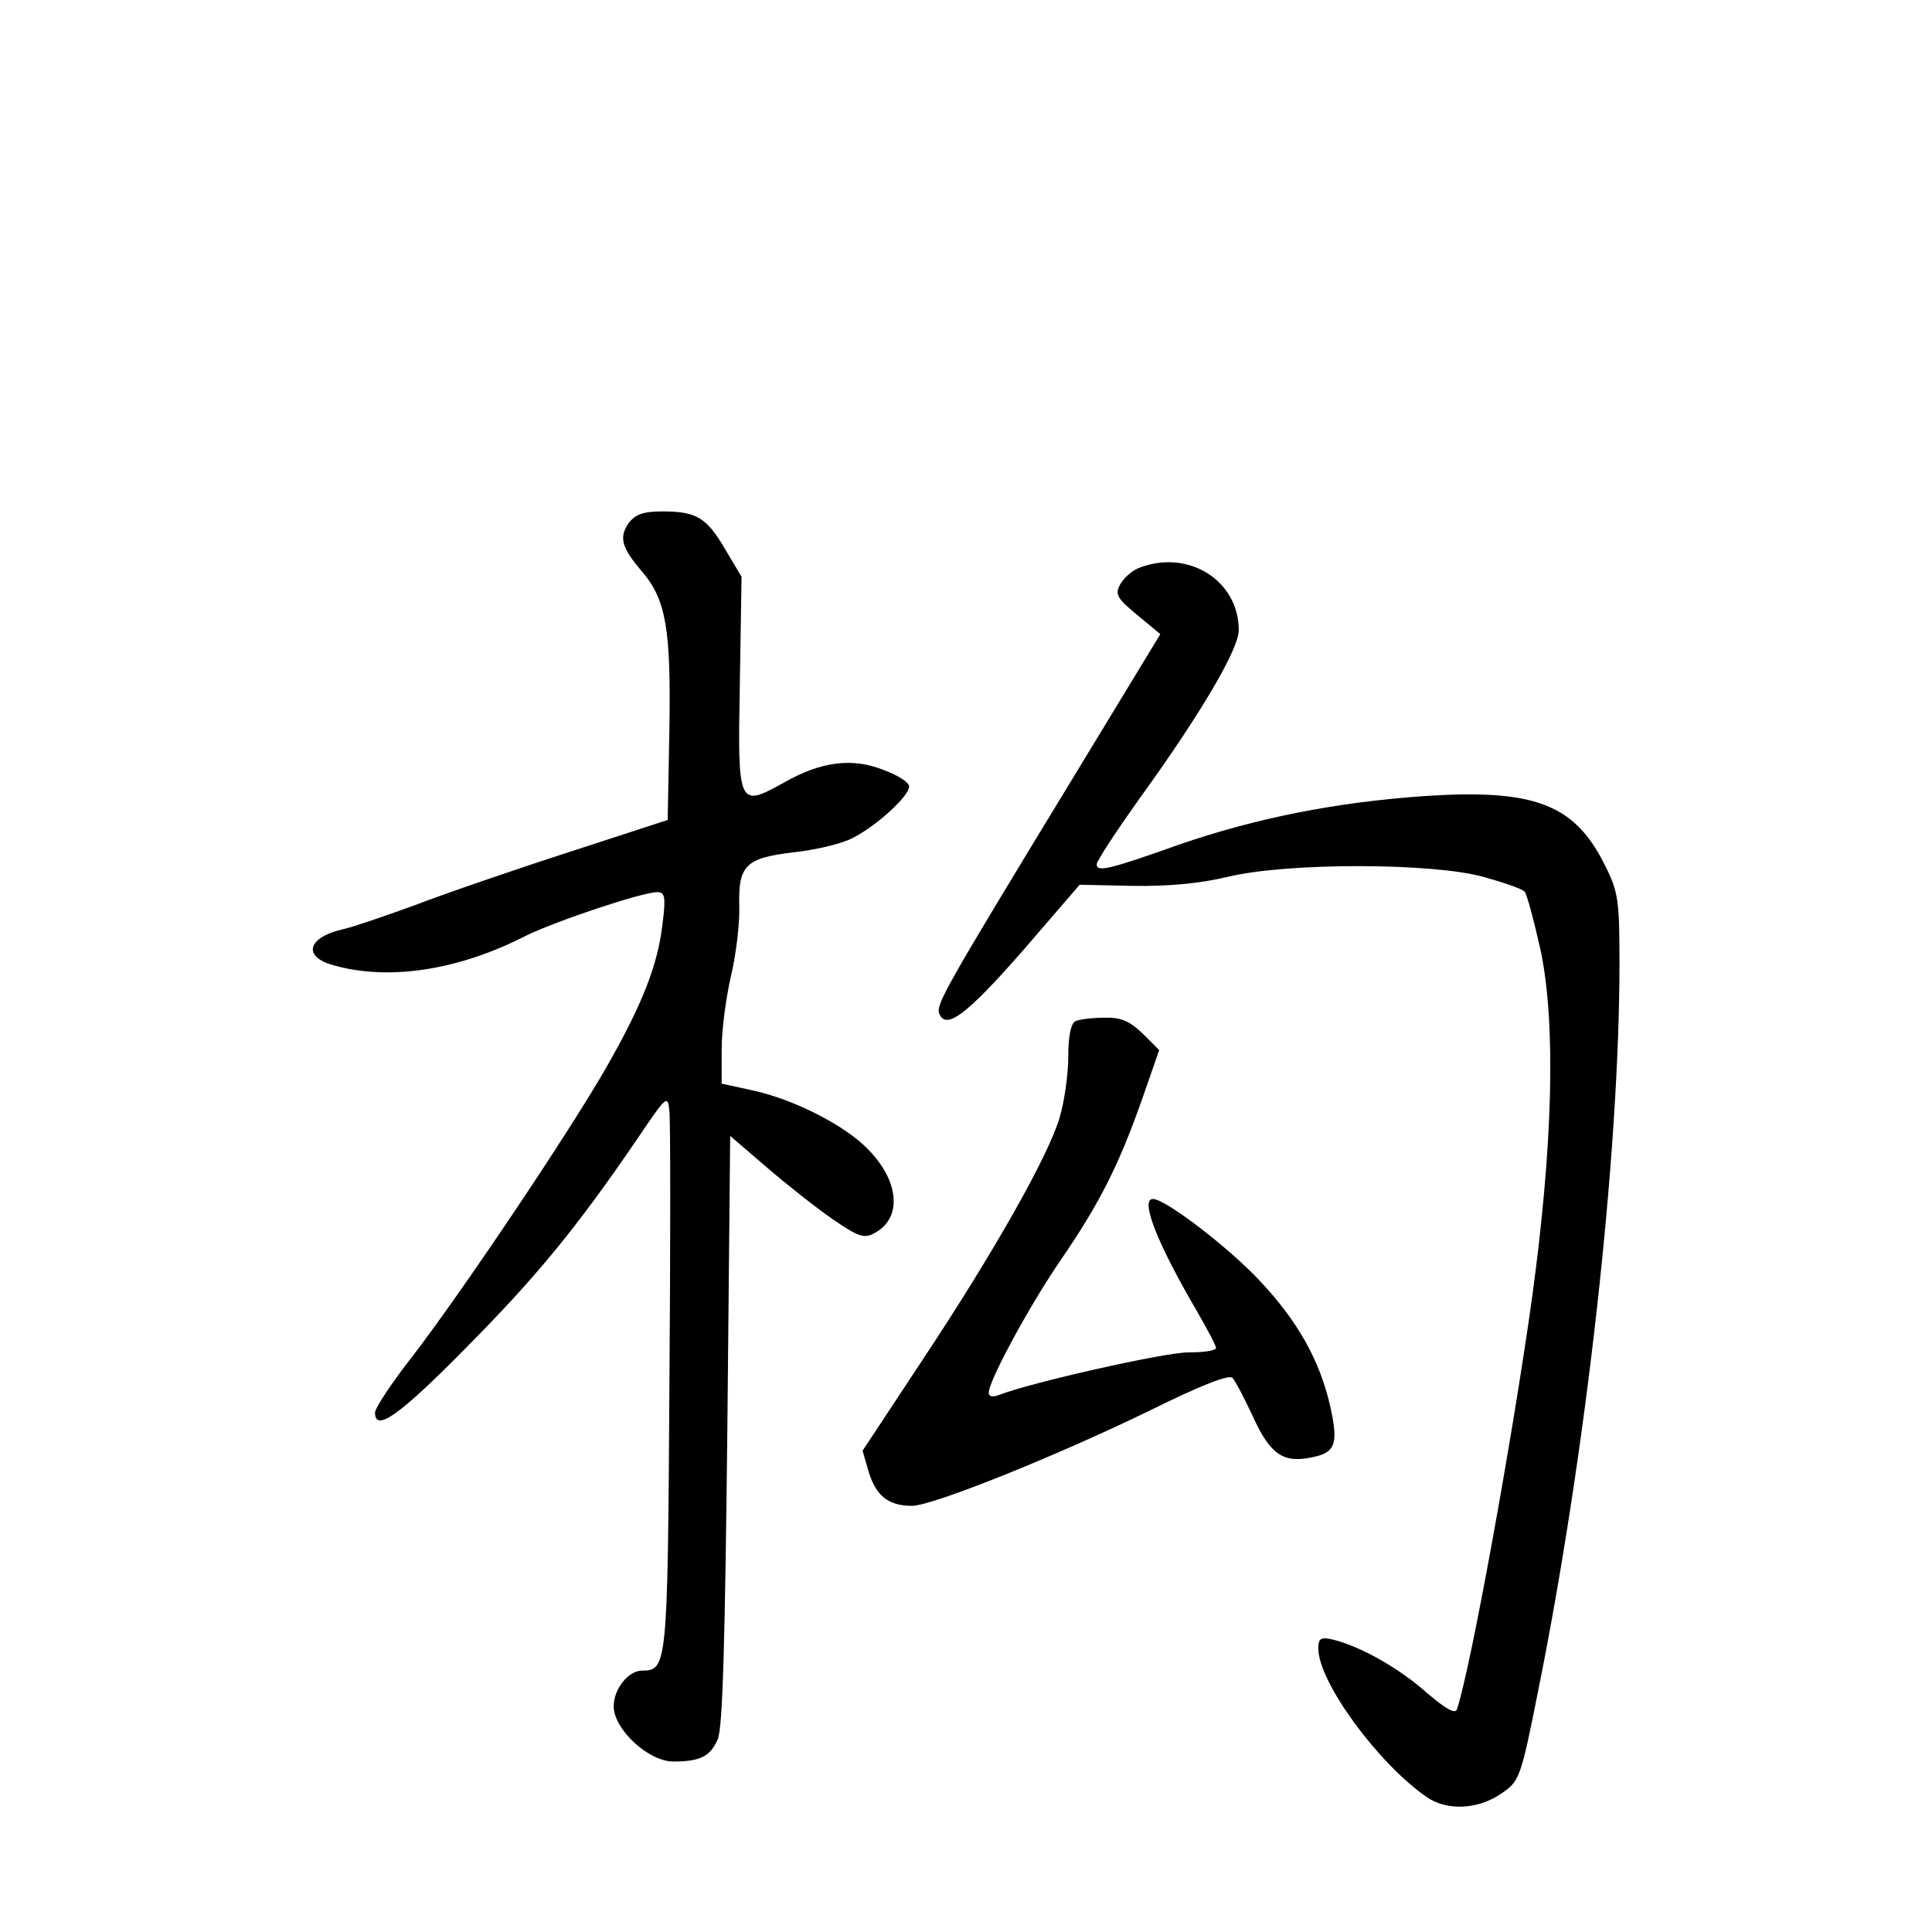 <?xml version="1.0" standalone="no"?>
<!DOCTYPE svg PUBLIC "-//W3C//DTD SVG 20010904//EN"
 "http://www.w3.org/TR/2001/REC-SVG-20010904/DTD/svg10.dtd">
<svg version="1.0" xmlns="http://www.w3.org/2000/svg"
 width="340pt" height="340pt" viewBox="0 0 340 340"
 preserveAspectRatio="xMidYMid meet">
<g transform="translate(0,340) scale(0.1,-0.1)"
fill="#000000" stroke="none">
<path d="M1106 2479 c-17 -25 -12 -43 24 -85 42 -49 51 -101 48 -278 l-3 -159
-175 -57 c-96 -31 -218 -73 -270 -93 -52 -19 -108 -38 -125 -42 -64 -14 -74
-49 -17 -64 96 -27 218 -9 337 52 53 26 205 77 232 77 13 0 15 -9 9 -55 -8
-72 -35 -141 -97 -250 -64 -113 -259 -403 -344 -513 -36 -46 -65 -90 -65 -98
0 -35 43 -5 160 114 125 126 196 213 301 367 52 77 54 79 57 50 2 -16 2 -237
0 -491 -3 -485 -4 -494 -48 -494 -24 0 -50 -32 -50 -63 0 -40 61 -97 105 -97
47 0 65 9 78 39 9 18 13 179 17 544 l5 518 64 -55 c36 -31 88 -72 117 -92 45
-31 55 -34 73 -24 49 26 44 91 -11 147 -40 42 -130 88 -203 104 l-55 12 0 61
c0 34 8 93 17 131 9 39 15 93 14 120 -2 72 11 85 95 95 38 4 85 15 104 25 42
21 100 74 100 91 0 7 -20 20 -45 29 -55 22 -110 15 -175 -22 -81 -45 -82 -43
-78 174 l3 188 -28 47 c-33 57 -51 68 -111 68 -34 0 -48 -5 -60 -21z"/>
<path d="M2003 2400 c-12 -5 -26 -18 -32 -29 -9 -17 -5 -24 30 -53 l41 -34
-158 -260 c-224 -368 -237 -392 -231 -408 12 -29 48 -2 147 111 l100 116 93
-2 c62 -1 118 4 168 16 104 25 357 25 449 0 36 -10 68 -21 73 -26 4 -4 17 -53
29 -107 26 -129 21 -339 -16 -609 -34 -244 -108 -652 -132 -723 -3 -9 -19 0
-52 28 -49 44 -117 82 -164 94 -24 6 -28 3 -28 -16 1 -59 105 -201 190 -260
35 -25 90 -23 131 5 33 22 35 26 66 182 84 417 143 942 143 1280 0 110 -2 126
-26 173 -53 107 -124 134 -318 121 -157 -11 -296 -39 -430 -85 -126 -45 -146
-49 -146 -35 0 6 35 59 77 118 107 148 173 261 173 294 0 88 -90 144 -177 109z"/>
<path d="M1893 1603 c-8 -3 -13 -25 -13 -62 0 -32 -7 -80 -15 -107 -20 -69
-118 -241 -242 -428 l-105 -159 11 -38 c13 -42 35 -59 76 -59 36 0 255 88 419
168 89 44 140 64 145 57 5 -5 21 -36 36 -68 30 -66 53 -82 102 -72 43 8 49 23
34 90 -18 80 -57 150 -124 221 -54 58 -166 144 -188 144 -23 0 7 -77 76 -195
19 -33 35 -63 35 -67 0 -5 -22 -8 -49 -8 -42 0 -281 -54 -333 -75 -11 -4 -18
-3 -18 4 0 21 72 154 127 234 68 99 102 167 142 280 l31 89 -29 29 c-23 22
-38 29 -68 28 -21 0 -44 -3 -50 -6z"/>
</g>
</svg>
